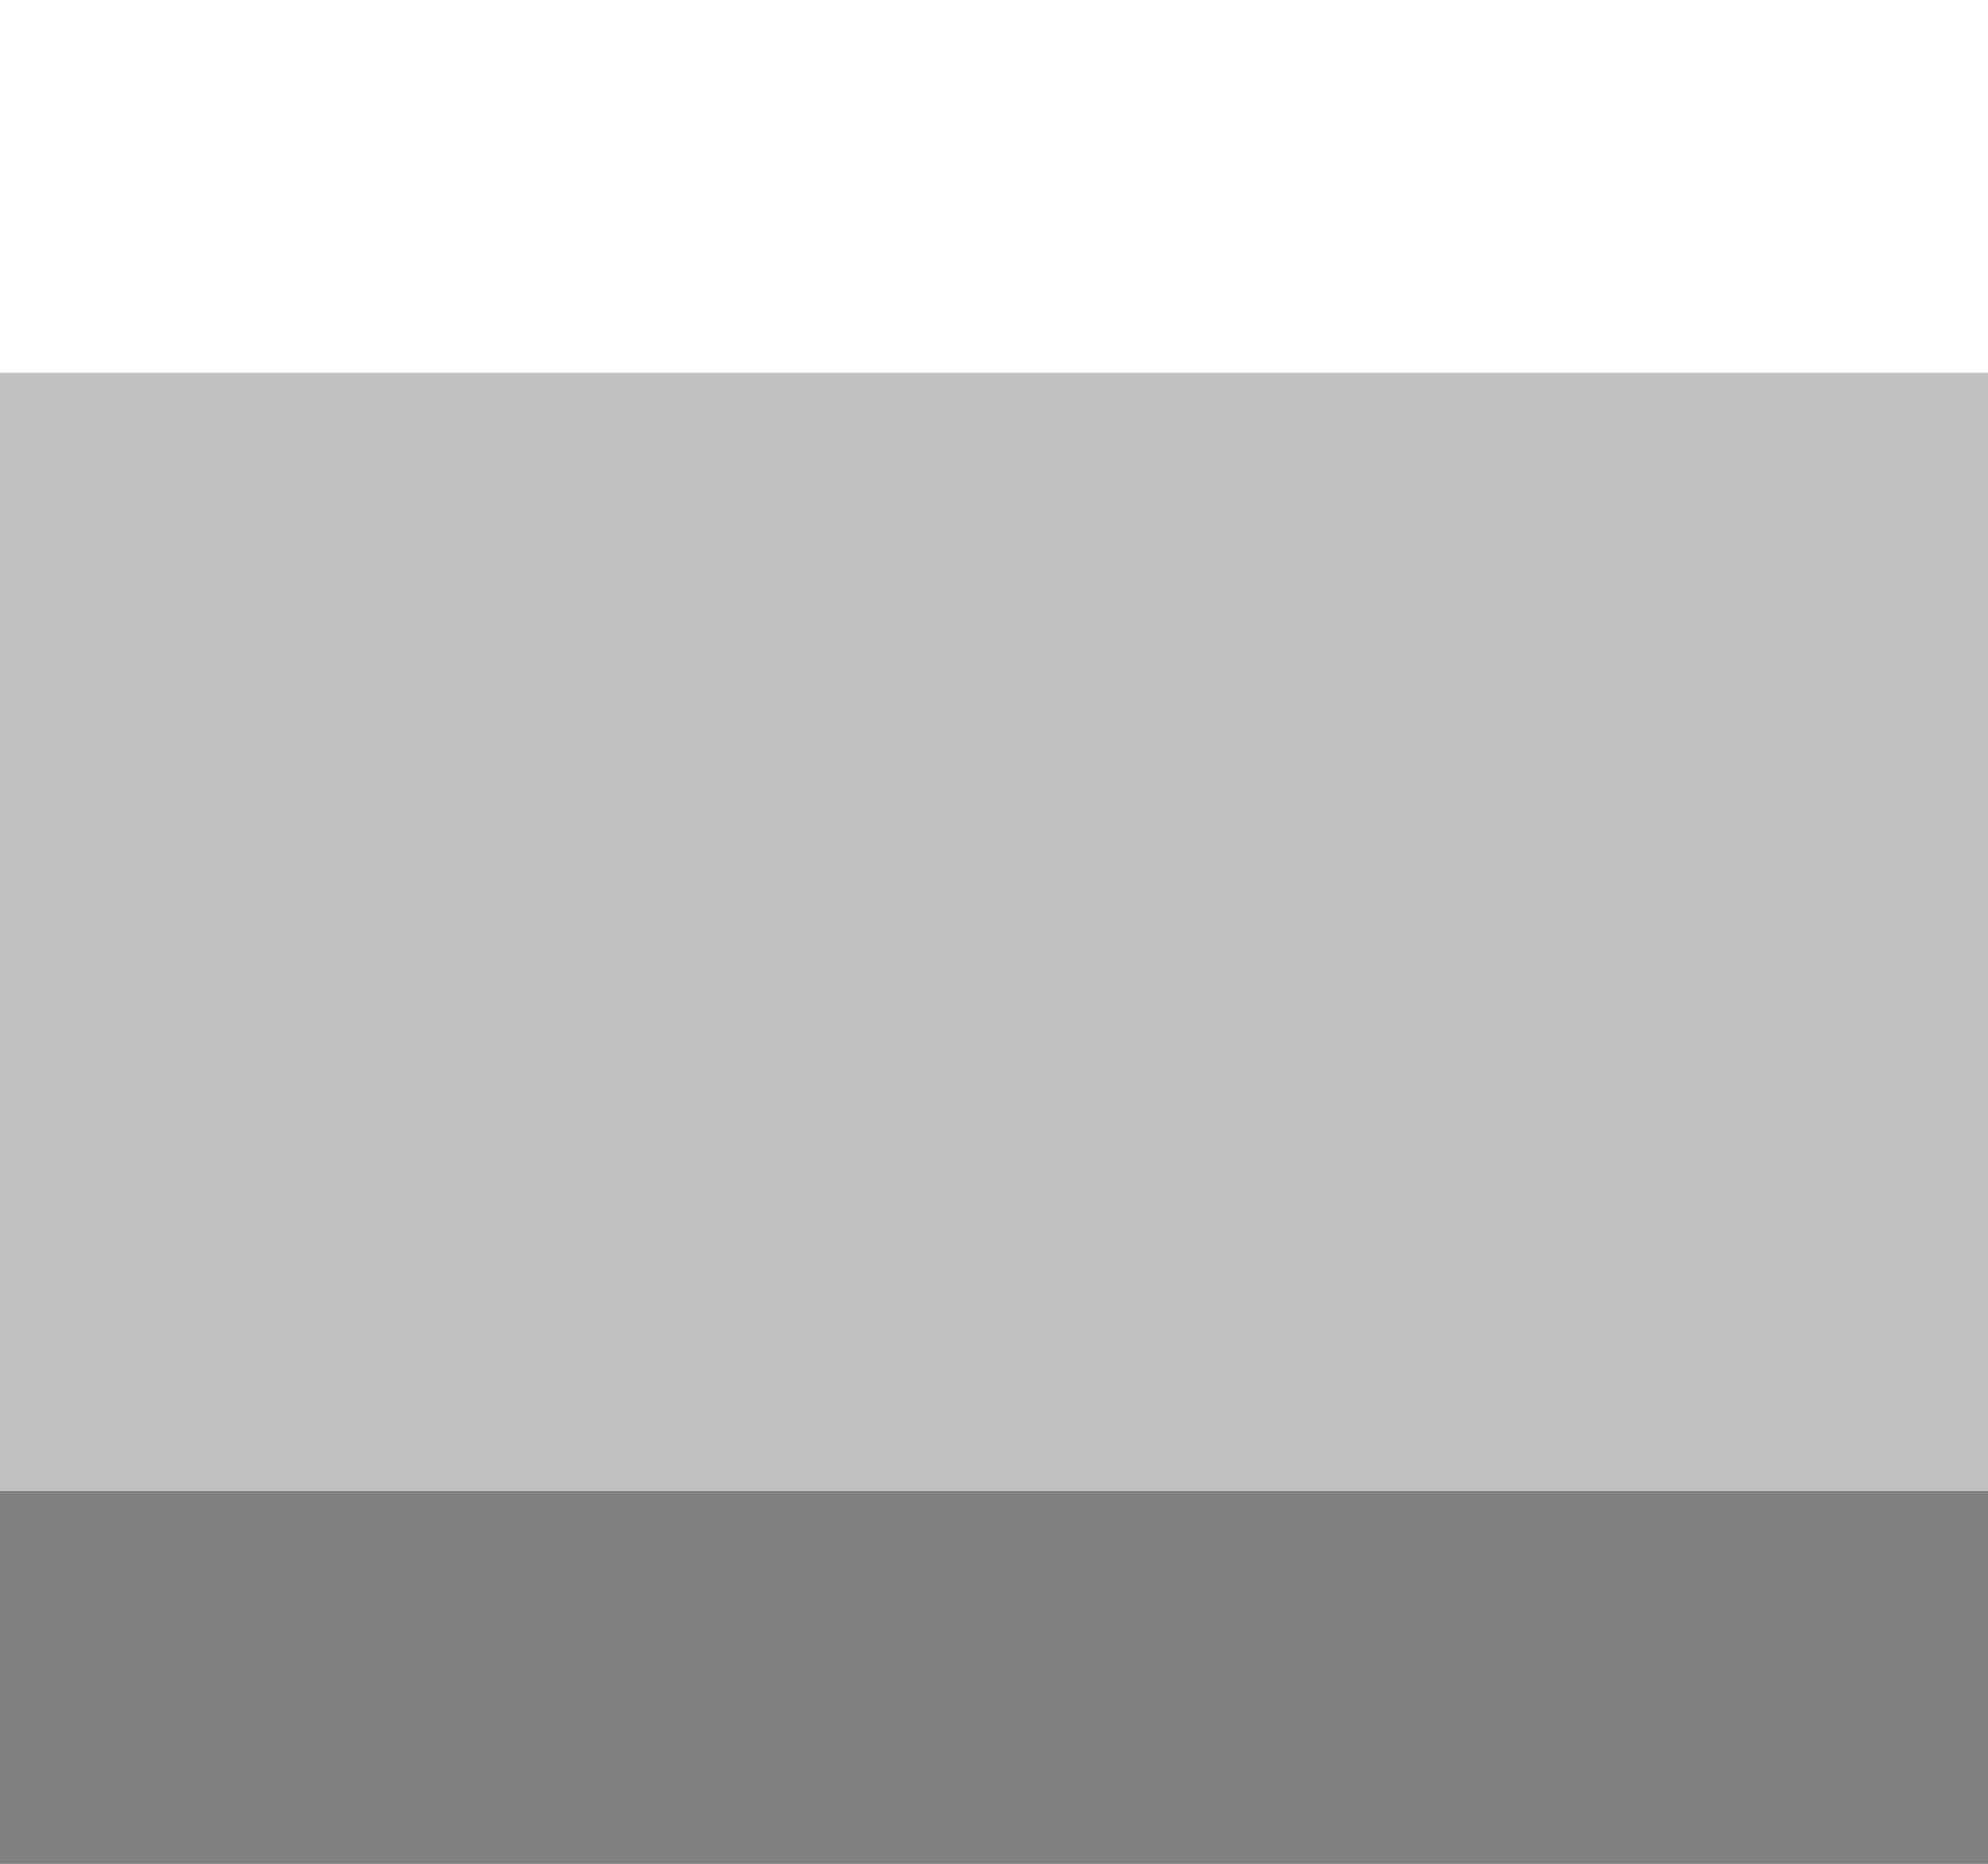 <?xml version="1.0" standalone="yes"?>
<svg width="160" height="150" xmlns="http://www.w3.org/2000/svg">
	<rect x="0" y="0" width="160" height="150" fill="#ffffff" />
	<rect x="0" y="30" width="160" height="120" fill="#c0c0c0" />
	<rect x="0" y="120" width="160" height="30" fill="#808080" />
</svg>